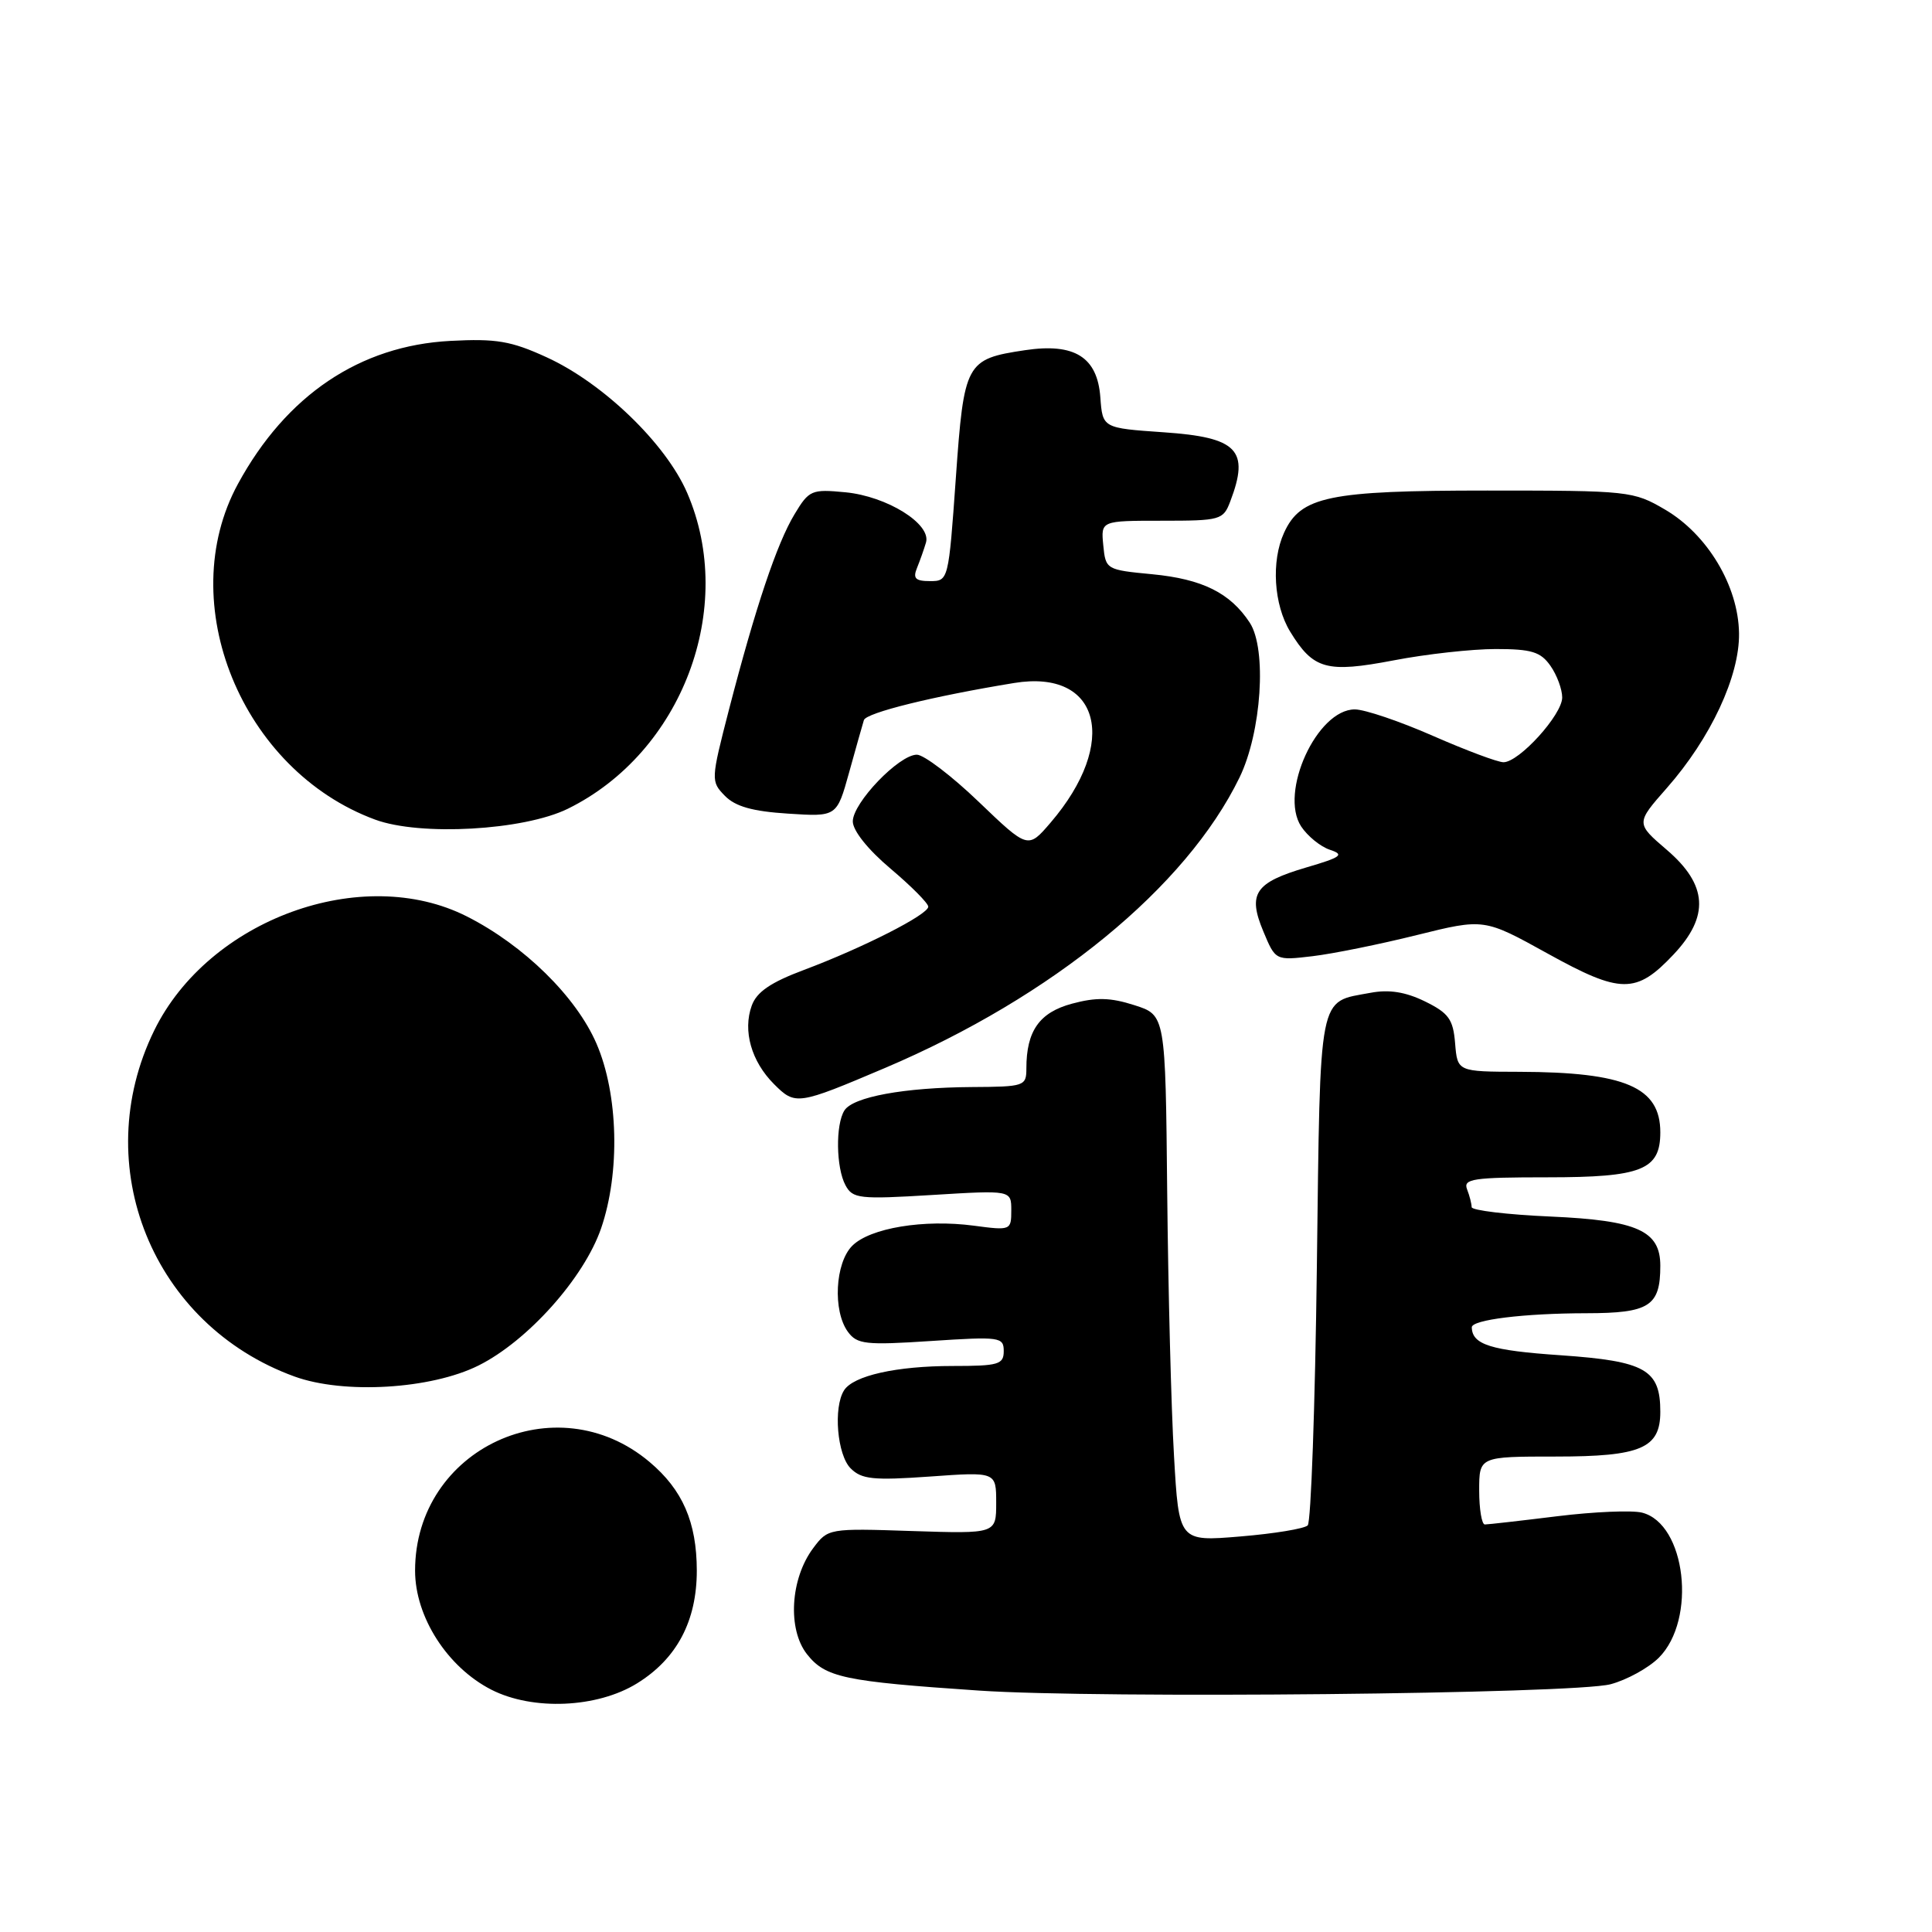 <?xml version="1.0" encoding="UTF-8" standalone="no"?>
<!DOCTYPE svg PUBLIC "-//W3C//DTD SVG 1.1//EN" "http://www.w3.org/Graphics/SVG/1.1/DTD/svg11.dtd" >
<svg xmlns="http://www.w3.org/2000/svg" xmlns:xlink="http://www.w3.org/1999/xlink" version="1.1" viewBox="0 0 256 256">
 <g >
 <path fill="currentColor"
d=" M 84.42 223.05 C 89.69 219.79 92.33 214.79 92.33 208.11 C 92.32 201.70 90.45 197.40 86.06 193.71 C 73.67 183.28 55.00 191.95 55.00 208.12 C 55.00 214.25 59.28 220.92 65.12 223.90 C 70.61 226.69 79.14 226.32 84.42 223.05 Z  M 213.41 223.17 C 215.56 222.60 218.43 221.02 219.80 219.66 C 224.86 214.59 223.39 201.89 217.57 200.43 C 216.25 200.10 211.20 200.31 206.34 200.91 C 201.48 201.51 197.16 202.00 196.75 202.00 C 196.34 202.00 196.00 199.97 196.00 197.50 C 196.00 193.00 196.00 193.00 206.17 193.00 C 217.44 193.00 220.00 191.90 220.00 187.07 C 220.00 181.48 218.03 180.36 206.82 179.58 C 197.53 178.95 195.07 178.17 195.02 175.88 C 194.99 174.88 201.93 174.02 210.21 174.01 C 218.56 174.00 220.00 173.07 220.00 167.72 C 220.00 163.08 216.96 161.71 205.49 161.20 C 199.72 160.95 195.00 160.38 195.00 159.95 C 195.00 159.52 194.73 158.45 194.39 157.58 C 193.86 156.20 195.19 156.00 205.06 156.00 C 217.54 156.00 220.00 155.02 220.00 150.04 C 220.00 144.06 215.36 142.06 201.31 142.02 C 193.12 142.00 193.12 142.00 192.81 138.25 C 192.55 135.05 191.96 134.24 188.81 132.69 C 186.23 131.43 184.05 131.09 181.61 131.55 C 174.60 132.86 174.96 131.01 174.49 167.93 C 174.26 186.30 173.71 201.69 173.28 202.12 C 172.84 202.56 168.83 203.22 164.35 203.59 C 156.21 204.27 156.21 204.27 155.56 192.88 C 155.19 186.62 154.79 170.93 154.66 158.00 C 154.43 134.50 154.43 134.50 150.31 133.19 C 147.14 132.17 145.25 132.13 142.05 132.99 C 137.73 134.15 136.00 136.60 136.00 141.57 C 136.00 143.92 135.75 144.00 128.75 144.04 C 119.80 144.10 113.03 145.34 111.89 147.14 C 110.70 149.01 110.78 154.73 112.03 157.05 C 112.98 158.83 113.86 158.93 123.53 158.34 C 134.00 157.70 134.00 157.70 134.00 160.38 C 134.00 163.02 133.92 163.06 129.05 162.41 C 122.43 161.53 115.29 162.71 112.93 165.07 C 110.65 167.35 110.33 173.70 112.35 176.47 C 113.57 178.13 114.69 178.26 123.35 177.69 C 132.50 177.09 133.00 177.16 133.00 179.03 C 133.00 180.80 132.30 181.00 126.24 181.00 C 118.79 181.00 113.07 182.28 111.84 184.23 C 110.40 186.50 110.93 192.78 112.71 194.56 C 114.16 196.02 115.71 196.18 123.21 195.65 C 132.00 195.02 132.00 195.02 132.00 199.13 C 132.00 203.23 132.00 203.23 120.86 202.87 C 109.81 202.50 109.71 202.52 107.75 205.14 C 104.72 209.19 104.33 215.89 106.93 219.19 C 109.37 222.28 111.83 222.80 129.71 224.01 C 145.63 225.09 208.51 224.46 213.41 223.17 Z  M 63.40 180.94 C 69.92 177.69 77.38 169.34 79.65 162.76 C 82.19 155.37 81.94 145.00 79.04 138.29 C 76.35 132.06 69.42 125.26 61.88 121.44 C 48.00 114.40 27.64 121.82 20.43 136.55 C 11.66 154.47 20.21 175.56 39.01 182.39 C 45.55 184.77 57.11 184.08 63.40 180.94 Z  M 117.27 141.51 C 139.47 132.07 157.16 117.57 164.24 103.03 C 167.16 97.02 167.89 86.01 165.60 82.51 C 163.01 78.56 159.32 76.73 152.68 76.09 C 146.58 75.51 146.50 75.46 146.19 72.25 C 145.87 69.00 145.87 69.00 153.96 69.00 C 161.72 69.00 162.09 68.90 163.02 66.43 C 165.61 59.63 163.99 57.95 154.19 57.28 C 146.10 56.72 146.10 56.72 145.80 52.64 C 145.41 47.31 142.38 45.42 135.83 46.40 C 127.97 47.58 127.74 48.00 126.65 63.38 C 125.69 76.91 125.67 77.00 123.24 77.00 C 121.29 77.00 120.94 76.64 121.51 75.25 C 121.90 74.29 122.44 72.77 122.70 71.88 C 123.41 69.42 117.53 65.76 112.02 65.23 C 107.54 64.80 107.20 64.94 105.28 68.14 C 102.94 72.01 100.11 80.46 96.60 94.00 C 94.19 103.35 94.18 103.53 96.05 105.45 C 97.44 106.87 99.71 107.51 104.42 107.81 C 110.88 108.23 110.88 108.23 112.51 102.36 C 113.40 99.14 114.29 96.01 114.47 95.42 C 114.77 94.44 123.67 92.25 134.38 90.50 C 145.78 88.63 148.32 98.37 139.21 109.00 C 136.21 112.50 136.21 112.50 129.69 106.25 C 126.11 102.81 122.41 100.00 121.49 100.00 C 119.12 100.00 113.00 106.38 113.00 108.84 C 113.00 110.06 115.01 112.58 118.00 115.10 C 120.75 117.42 123.00 119.69 123.00 120.14 C 123.00 121.19 114.36 125.58 106.53 128.52 C 102.12 130.17 100.26 131.44 99.61 133.25 C 98.40 136.58 99.56 140.65 102.56 143.65 C 105.39 146.48 105.66 146.44 117.27 141.51 Z  M 221.75 126.48 C 226.54 121.40 226.27 117.25 220.87 112.62 C 216.75 109.09 216.75 109.09 220.86 104.42 C 226.68 97.81 230.52 89.58 230.43 83.90 C 230.34 77.64 226.25 70.82 220.64 67.53 C 216.43 65.06 215.86 65.00 197.06 65.00 C 176.03 65.00 172.34 65.77 170.14 70.60 C 168.42 74.37 168.78 80.12 170.95 83.69 C 174.02 88.71 175.77 89.20 184.68 87.50 C 188.98 86.67 195.06 86.00 198.19 86.00 C 202.94 86.00 204.14 86.37 205.44 88.22 C 206.30 89.44 207.00 91.34 207.00 92.42 C 207.00 94.71 201.29 101.00 199.22 101.00 C 198.45 101.00 194.24 99.42 189.86 97.50 C 185.49 95.58 180.83 94.00 179.52 94.00 C 174.51 94.00 169.47 105.01 172.41 109.51 C 173.26 110.79 174.97 112.19 176.22 112.60 C 178.18 113.25 177.74 113.58 173.10 114.94 C 166.28 116.95 165.30 118.40 167.40 123.42 C 169.01 127.28 169.01 127.28 173.92 126.70 C 176.62 126.38 182.84 125.12 187.74 123.90 C 196.65 121.69 196.65 121.69 205.07 126.35 C 214.77 131.72 216.80 131.73 221.75 126.48 Z  M 75.23 107.17 C 90.39 99.72 97.64 80.52 91.05 65.30 C 88.22 58.77 79.93 50.77 72.43 47.34 C 67.72 45.18 65.75 44.85 59.68 45.17 C 47.68 45.80 37.93 52.36 31.53 64.12 C 22.95 79.88 32.02 102.08 49.70 108.60 C 55.68 110.81 69.37 110.04 75.23 107.17 Z "/>
</g>
</svg>